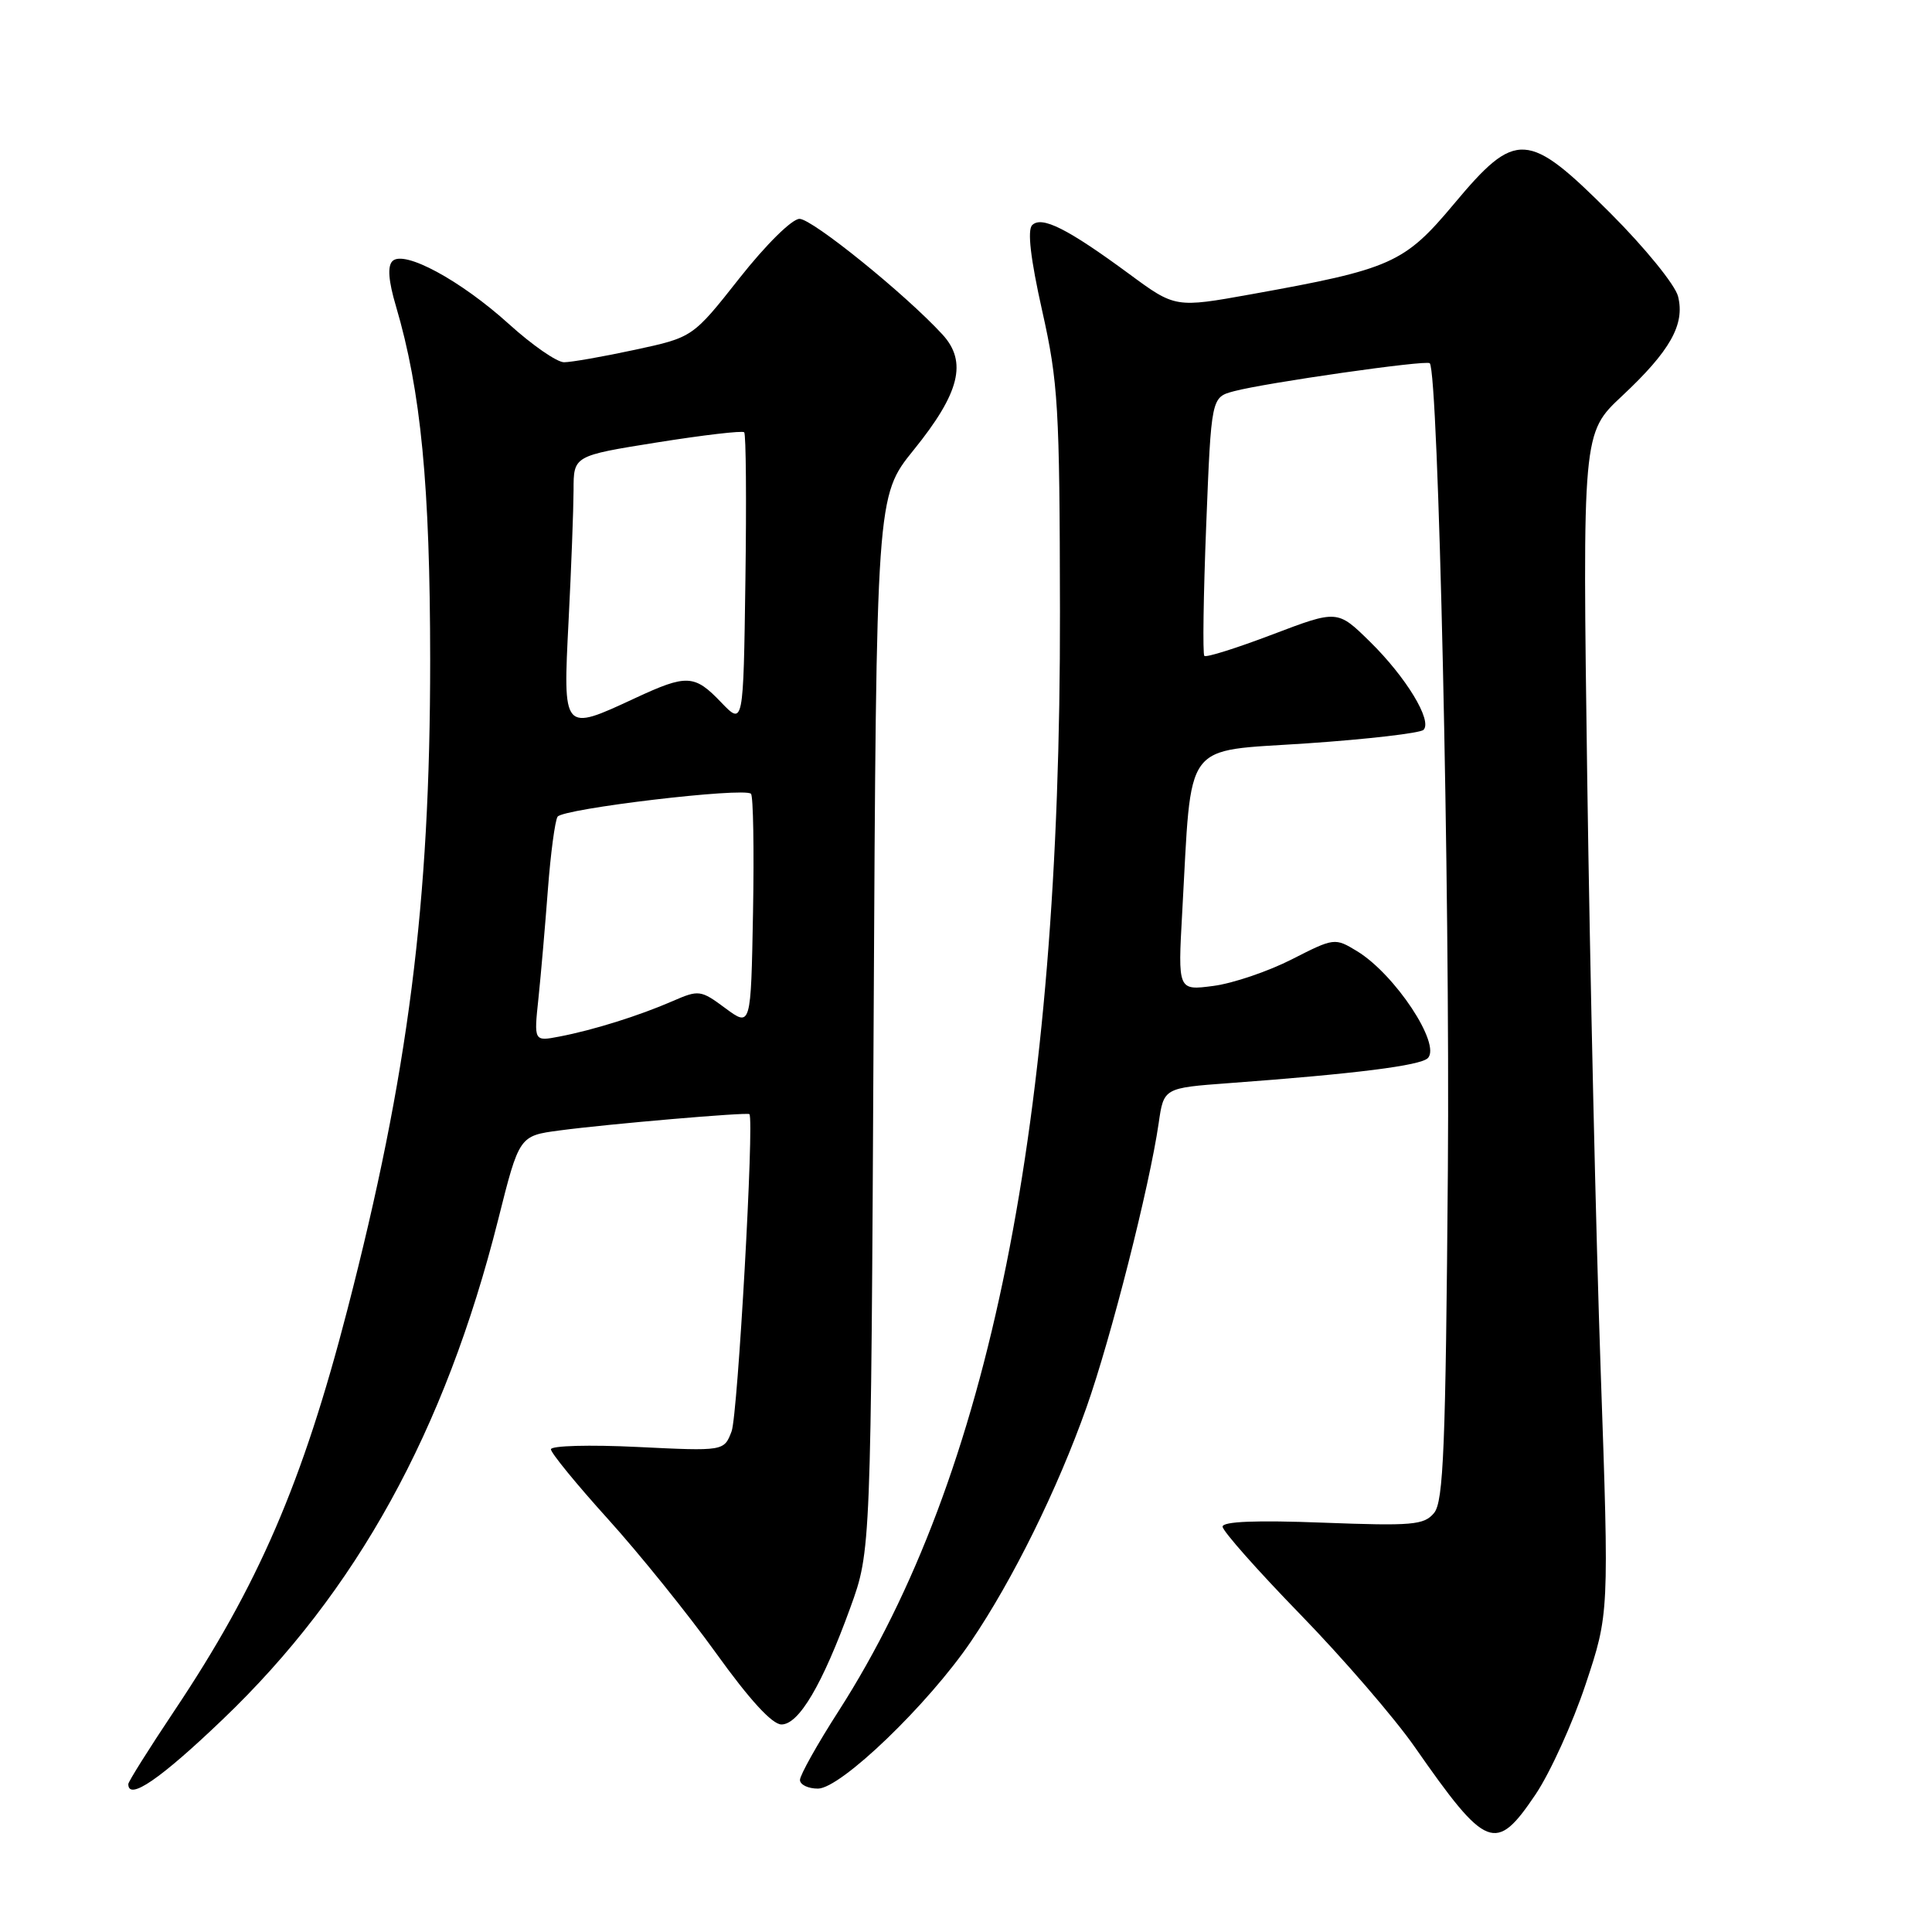 <?xml version="1.0" encoding="UTF-8" standalone="no"?>
<!DOCTYPE svg PUBLIC "-//W3C//DTD SVG 1.1//EN" "http://www.w3.org/Graphics/SVG/1.1/DTD/svg11.dtd" >
<svg xmlns="http://www.w3.org/2000/svg" xmlns:xlink="http://www.w3.org/1999/xlink" version="1.1" viewBox="0 0 256 256">
 <g >
 <path fill="currentColor"
d=" M 203.47 237.77 C 205.40 234.90 208.39 228.33 210.10 223.19 C 213.22 213.82 213.22 213.82 212.10 181.66 C 211.48 163.97 210.68 128.77 210.32 103.44 C 209.68 57.38 209.68 57.38 214.93 52.47 C 221.31 46.50 223.29 42.99 222.35 39.27 C 221.97 37.75 217.95 32.81 213.40 28.26 C 202.41 17.27 200.89 17.18 192.66 27.02 C 186.07 34.90 184.37 35.65 165.80 38.99 C 155.73 40.80 155.73 40.80 149.62 36.30 C 141.47 30.30 138.03 28.57 136.77 29.83 C 136.11 30.49 136.55 34.28 138.09 41.16 C 140.22 50.66 140.41 53.90 140.45 81.00 C 140.56 148.77 131.16 195.47 111.14 226.69 C 108.31 231.09 106.00 235.22 106.00 235.85 C 106.00 236.48 107.07 237.00 108.38 237.00 C 111.40 237.00 122.99 225.85 128.66 217.50 C 134.19 209.35 140.12 197.34 143.96 186.50 C 147.21 177.31 152.31 157.23 153.53 148.83 C 154.20 144.16 154.20 144.16 162.85 143.52 C 179.57 142.29 188.20 141.20 189.19 140.21 C 191.00 138.40 184.84 129.09 179.81 126.03 C 176.88 124.25 176.78 124.26 171.17 127.12 C 168.05 128.71 163.38 130.30 160.78 130.64 C 156.07 131.26 156.07 131.26 156.65 120.88 C 157.95 97.72 156.54 99.63 173.17 98.50 C 181.24 97.95 188.19 97.14 188.62 96.71 C 189.83 95.51 186.31 89.72 181.51 85.01 C 177.22 80.80 177.22 80.80 168.61 84.07 C 163.88 85.87 159.82 87.15 159.58 86.91 C 159.35 86.68 159.46 78.87 159.83 69.56 C 160.50 52.64 160.50 52.64 163.50 51.84 C 167.65 50.73 189.01 47.67 189.45 48.13 C 190.60 49.32 192.14 118.04 191.85 155.10 C 191.56 191.79 191.27 198.98 190.02 200.48 C 188.69 202.08 187.16 202.21 175.27 201.76 C 166.46 201.42 162.00 201.60 162.00 202.29 C 162.00 202.86 166.63 208.09 172.29 213.91 C 177.96 219.74 184.79 227.65 187.47 231.50 C 196.98 245.14 198.19 245.61 203.47 237.77 Z  M 29.50 227.84 C 47.24 210.89 58.96 189.62 66.01 161.61 C 68.80 150.50 68.80 150.50 74.15 149.79 C 80.53 148.94 99.02 147.35 99.30 147.63 C 99.96 148.29 97.76 187.51 96.94 189.66 C 95.94 192.29 95.94 192.29 84.47 191.73 C 78.13 191.42 73.00 191.56 73.00 192.04 C 73.00 192.52 76.40 196.68 80.55 201.27 C 84.71 205.87 91.16 213.87 94.89 219.06 C 99.33 225.24 102.32 228.50 103.55 228.50 C 105.86 228.50 108.97 223.22 112.68 213.00 C 115.40 205.50 115.40 205.50 115.76 135.62 C 116.12 65.74 116.12 65.74 121.06 59.63 C 127.18 52.07 128.21 47.94 124.87 44.31 C 119.99 39.00 107.63 29.00 105.94 29.00 C 104.95 29.00 101.51 32.39 97.99 36.85 C 91.80 44.70 91.80 44.70 84.13 46.35 C 79.91 47.26 75.68 48.00 74.74 48.00 C 73.79 48.00 70.52 45.73 67.46 42.96 C 61.02 37.13 53.52 33.08 52.00 34.60 C 51.32 35.28 51.48 37.24 52.46 40.55 C 55.78 51.79 56.99 64.30 57.00 87.51 C 57.00 119.68 54.11 142.33 46.02 173.58 C 40.09 196.49 34.24 210.04 23.08 226.72 C 19.74 231.72 17.00 236.08 17.00 236.40 C 17.00 238.65 21.24 235.75 29.50 227.84 Z  M 71.35 132.25 C 71.68 129.09 72.24 122.61 72.60 117.85 C 72.96 113.09 73.54 108.76 73.88 108.22 C 74.56 107.15 98.63 104.29 99.51 105.18 C 99.81 105.48 99.93 112.55 99.78 120.90 C 99.50 136.09 99.50 136.09 96.11 133.59 C 92.85 131.17 92.60 131.14 89.11 132.66 C 84.68 134.59 78.62 136.49 74.12 137.35 C 70.74 138.00 70.74 138.00 71.35 132.25 Z  M 95.56 93.07 C 92.02 89.36 91.01 89.32 84.15 92.51 C 74.54 96.98 74.59 97.04 75.34 82.25 C 75.70 75.24 75.99 67.45 76.00 64.94 C 76.00 60.39 76.00 60.39 87.09 58.62 C 93.19 57.65 98.38 57.04 98.61 57.28 C 98.85 57.52 98.92 66.36 98.77 76.92 C 98.50 96.13 98.50 96.13 95.56 93.07 Z "/>
</g>
</svg>